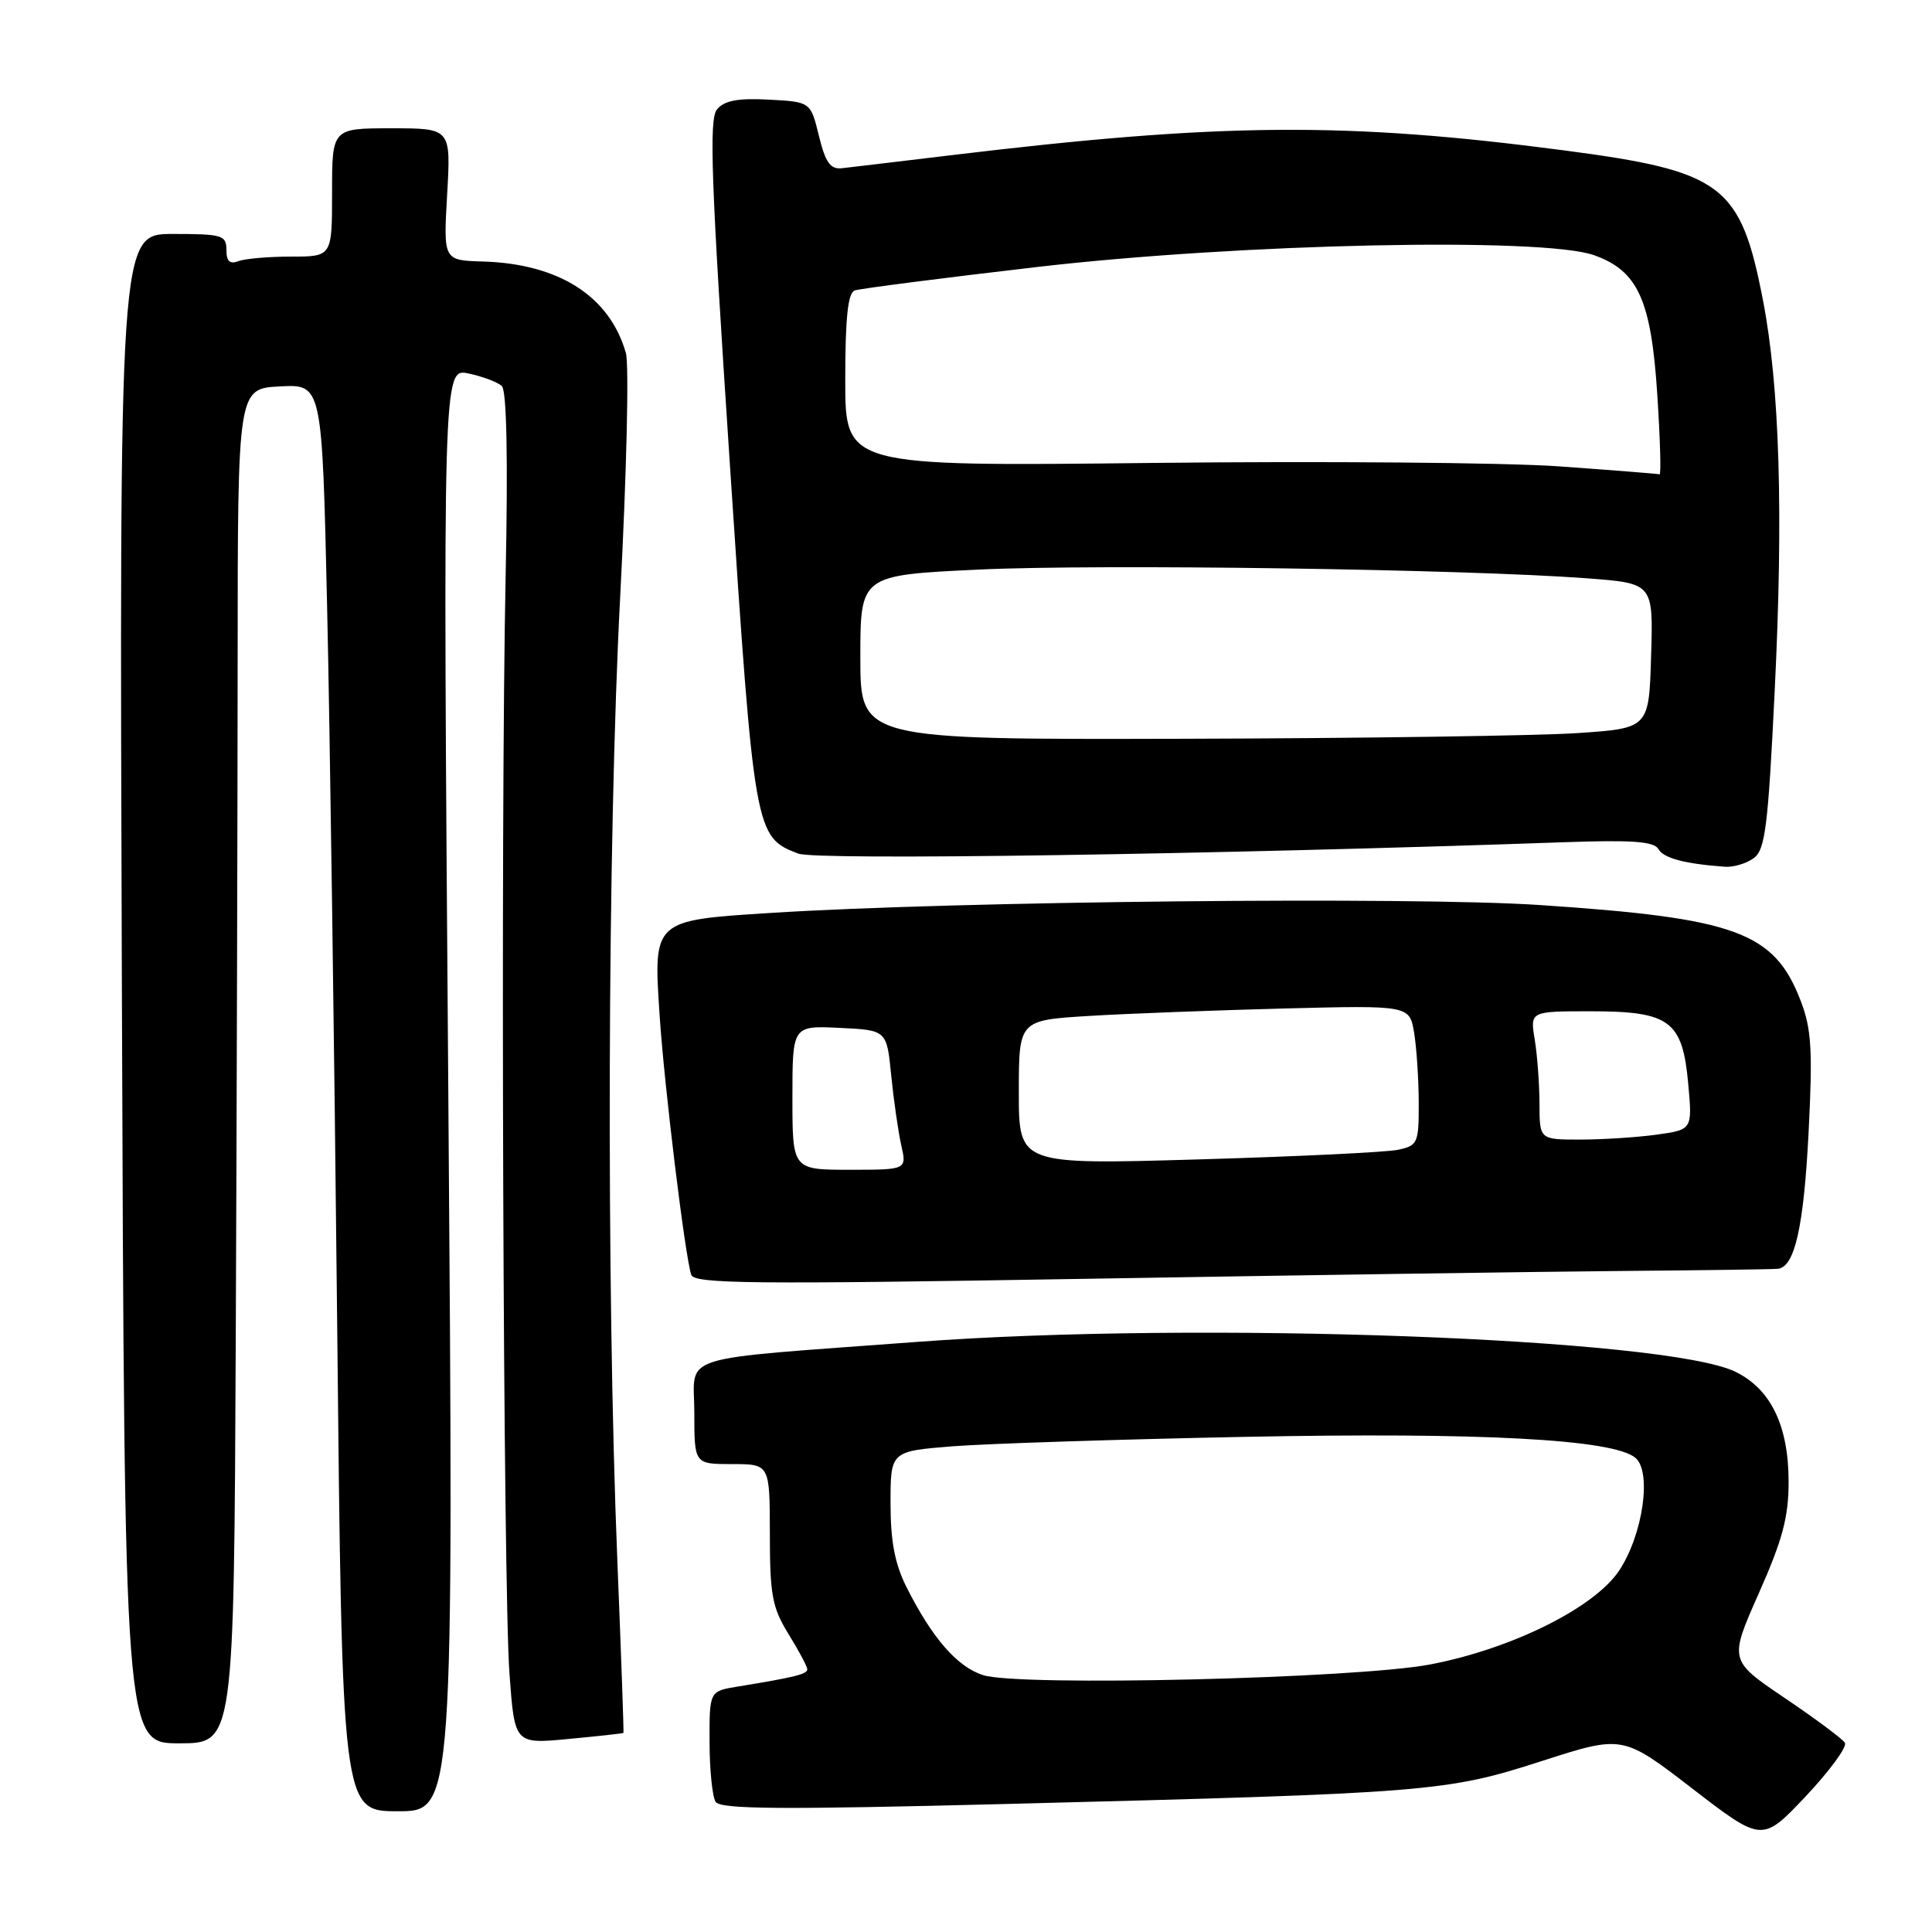 <?xml version="1.0" encoding="UTF-8" standalone="no"?>
<!DOCTYPE svg PUBLIC "-//W3C//DTD SVG 1.1//EN" "http://www.w3.org/Graphics/SVG/1.1/DTD/svg11.dtd" >
<svg xmlns="http://www.w3.org/2000/svg" xmlns:xlink="http://www.w3.org/1999/xlink" version="1.1" viewBox="0 0 256 256">
 <g >
 <path fill="currentColor"
d=" M 244.46 230.93 C 244.13 230.40 240.54 227.73 236.48 224.99 C 229.11 220.01 229.11 220.01 233.05 211.12 C 236.19 204.05 237.00 201.03 237.00 196.36 C 237.00 188.93 234.65 184.06 229.96 181.77 C 220.81 177.29 158.74 175.02 121.50 177.81 C 88.97 180.24 92.00 179.29 92.00 187.13 C 92.00 194.00 92.00 194.00 97.00 194.00 C 102.00 194.00 102.00 194.00 102.01 203.25 C 102.01 211.33 102.32 213.01 104.47 216.50 C 105.83 218.70 106.95 220.80 106.97 221.17 C 107.00 221.83 105.38 222.23 97.75 223.48 C 94.00 224.09 94.00 224.09 94.02 230.80 C 94.02 234.48 94.39 238.06 94.82 238.75 C 95.45 239.74 103.44 239.80 133.56 239.03 C 189.50 237.60 191.63 237.43 204.26 233.36 C 215.02 229.89 215.02 229.89 224.26 237.01 C 233.50 244.12 233.50 244.12 239.28 238.01 C 242.45 234.64 244.78 231.46 244.46 230.93 Z  M 59.40 144.39 C 58.68 48.77 58.68 48.77 62.09 49.49 C 63.97 49.89 65.95 50.64 66.50 51.16 C 67.14 51.78 67.32 60.82 67.00 76.31 C 66.31 109.50 66.67 210.40 67.51 221.80 C 68.19 231.10 68.19 231.10 75.35 230.42 C 79.28 230.05 82.55 229.69 82.61 229.62 C 82.67 229.55 82.31 219.38 81.81 207.00 C 80.32 170.45 80.49 111.35 82.18 79.01 C 83.03 62.79 83.37 48.28 82.93 46.77 C 80.78 39.24 74.06 34.95 63.98 34.65 C 58.75 34.50 58.75 34.50 59.25 25.75 C 59.75 17.00 59.75 17.00 51.87 17.00 C 44.00 17.00 44.00 17.00 44.00 25.50 C 44.00 34.00 44.00 34.00 38.58 34.00 C 35.60 34.00 32.45 34.27 31.58 34.61 C 30.45 35.04 30.00 34.62 30.00 33.11 C 30.00 31.16 29.45 31.00 22.90 31.00 C 15.81 31.00 15.81 31.00 16.15 131.00 C 16.50 231.00 16.50 231.00 23.75 231.00 C 31.00 231.00 31.00 231.00 31.24 177.25 C 31.37 147.69 31.48 107.30 31.49 87.50 C 31.50 51.50 31.50 51.50 37.09 51.20 C 42.68 50.91 42.68 50.91 43.34 80.20 C 43.71 96.32 44.30 138.86 44.67 174.75 C 45.33 240.00 45.33 240.00 52.72 240.00 C 60.12 240.00 60.12 240.00 59.40 144.39 Z  M 215.00 168.41 C 225.72 168.32 234.99 168.19 235.59 168.12 C 237.82 167.87 239.01 162.55 239.65 150.00 C 240.20 139.21 240.03 136.36 238.63 132.69 C 235.12 123.50 230.14 121.66 204.00 119.92 C 187.07 118.79 126.57 119.41 102.08 120.97 C 86.51 121.96 86.57 121.90 87.40 134.50 C 88.01 143.84 90.77 166.44 91.59 168.91 C 91.99 170.12 99.60 170.19 143.78 169.45 C 172.23 168.97 204.28 168.50 215.00 168.41 Z  M 232.38 113.71 C 233.90 112.60 234.28 109.58 235.16 91.46 C 236.32 67.95 235.81 51.22 233.61 39.82 C 230.64 24.46 228.29 22.69 207.27 19.93 C 178.37 16.13 161.81 16.26 126.00 20.57 C 119.12 21.40 112.63 22.17 111.56 22.29 C 110.03 22.46 109.38 21.55 108.51 18.00 C 107.41 13.50 107.41 13.50 101.87 13.20 C 97.76 12.99 95.98 13.32 95.01 14.49 C 93.92 15.80 94.22 23.87 96.71 61.49 C 99.95 110.55 100.02 110.92 105.79 113.11 C 108.17 114.02 160.49 113.24 207.25 111.60 C 216.28 111.28 219.18 111.49 219.75 112.51 C 220.44 113.72 223.24 114.46 228.56 114.85 C 229.69 114.93 231.41 114.42 232.38 113.71 Z  M 130.29 221.97 C 126.85 220.89 123.52 217.07 120.11 210.29 C 118.57 207.22 118.00 204.21 118.00 199.19 C 118.00 192.30 118.00 192.30 126.25 191.64 C 130.79 191.29 148.22 190.72 165.00 190.39 C 196.22 189.77 213.74 190.71 216.69 193.16 C 218.90 194.99 217.71 203.32 214.56 208.09 C 211.29 213.03 200.30 218.49 189.50 220.55 C 179.68 222.42 135.12 223.49 130.29 221.97 Z  M 105.00 145.45 C 105.00 135.90 105.00 135.90 111.25 136.20 C 117.50 136.50 117.50 136.50 118.09 142.50 C 118.42 145.80 119.02 149.96 119.42 151.75 C 120.16 155.00 120.16 155.00 112.58 155.00 C 105.00 155.00 105.00 155.00 105.00 145.45 Z  M 135.00 144.75 C 135.00 135.19 135.00 135.19 144.25 134.62 C 149.34 134.31 160.99 133.87 170.14 133.63 C 186.77 133.21 186.77 133.21 187.38 136.86 C 187.71 138.86 187.98 143.04 187.99 146.13 C 188.00 151.47 187.86 151.80 185.25 152.35 C 183.74 152.68 171.81 153.25 158.75 153.63 C 135.00 154.32 135.00 154.32 135.00 144.75 Z  M 203.99 146.25 C 203.98 143.64 203.70 139.81 203.36 137.75 C 202.74 134.00 202.74 134.00 210.76 134.00 C 221.28 134.00 222.94 135.24 223.70 143.62 C 224.25 149.69 224.25 149.69 219.49 150.35 C 216.86 150.71 212.31 151.00 209.36 151.00 C 204.00 151.00 204.00 151.00 203.99 146.25 Z  M 114.00 87.11 C 114.00 76.21 114.00 76.21 129.75 75.47 C 145.67 74.72 194.10 75.41 210.28 76.63 C 219.07 77.29 219.07 77.29 218.78 86.89 C 218.50 96.50 218.50 96.50 209.00 97.14 C 203.78 97.49 180.26 97.83 156.75 97.89 C 114.00 98.00 114.00 98.00 114.00 87.11 Z  M 206.50 61.79 C 199.35 61.29 175.16 61.09 152.75 61.34 C 112.00 61.80 112.00 61.80 112.00 50.37 C 112.00 42.13 112.35 38.81 113.25 38.49 C 113.94 38.24 124.85 36.84 137.50 35.37 C 164.40 32.25 204.42 31.41 211.21 33.81 C 217.04 35.88 218.79 39.73 219.60 52.30 C 219.98 58.18 220.12 62.93 219.90 62.85 C 219.68 62.78 213.65 62.30 206.50 61.79 Z "/>
</g>
</svg>